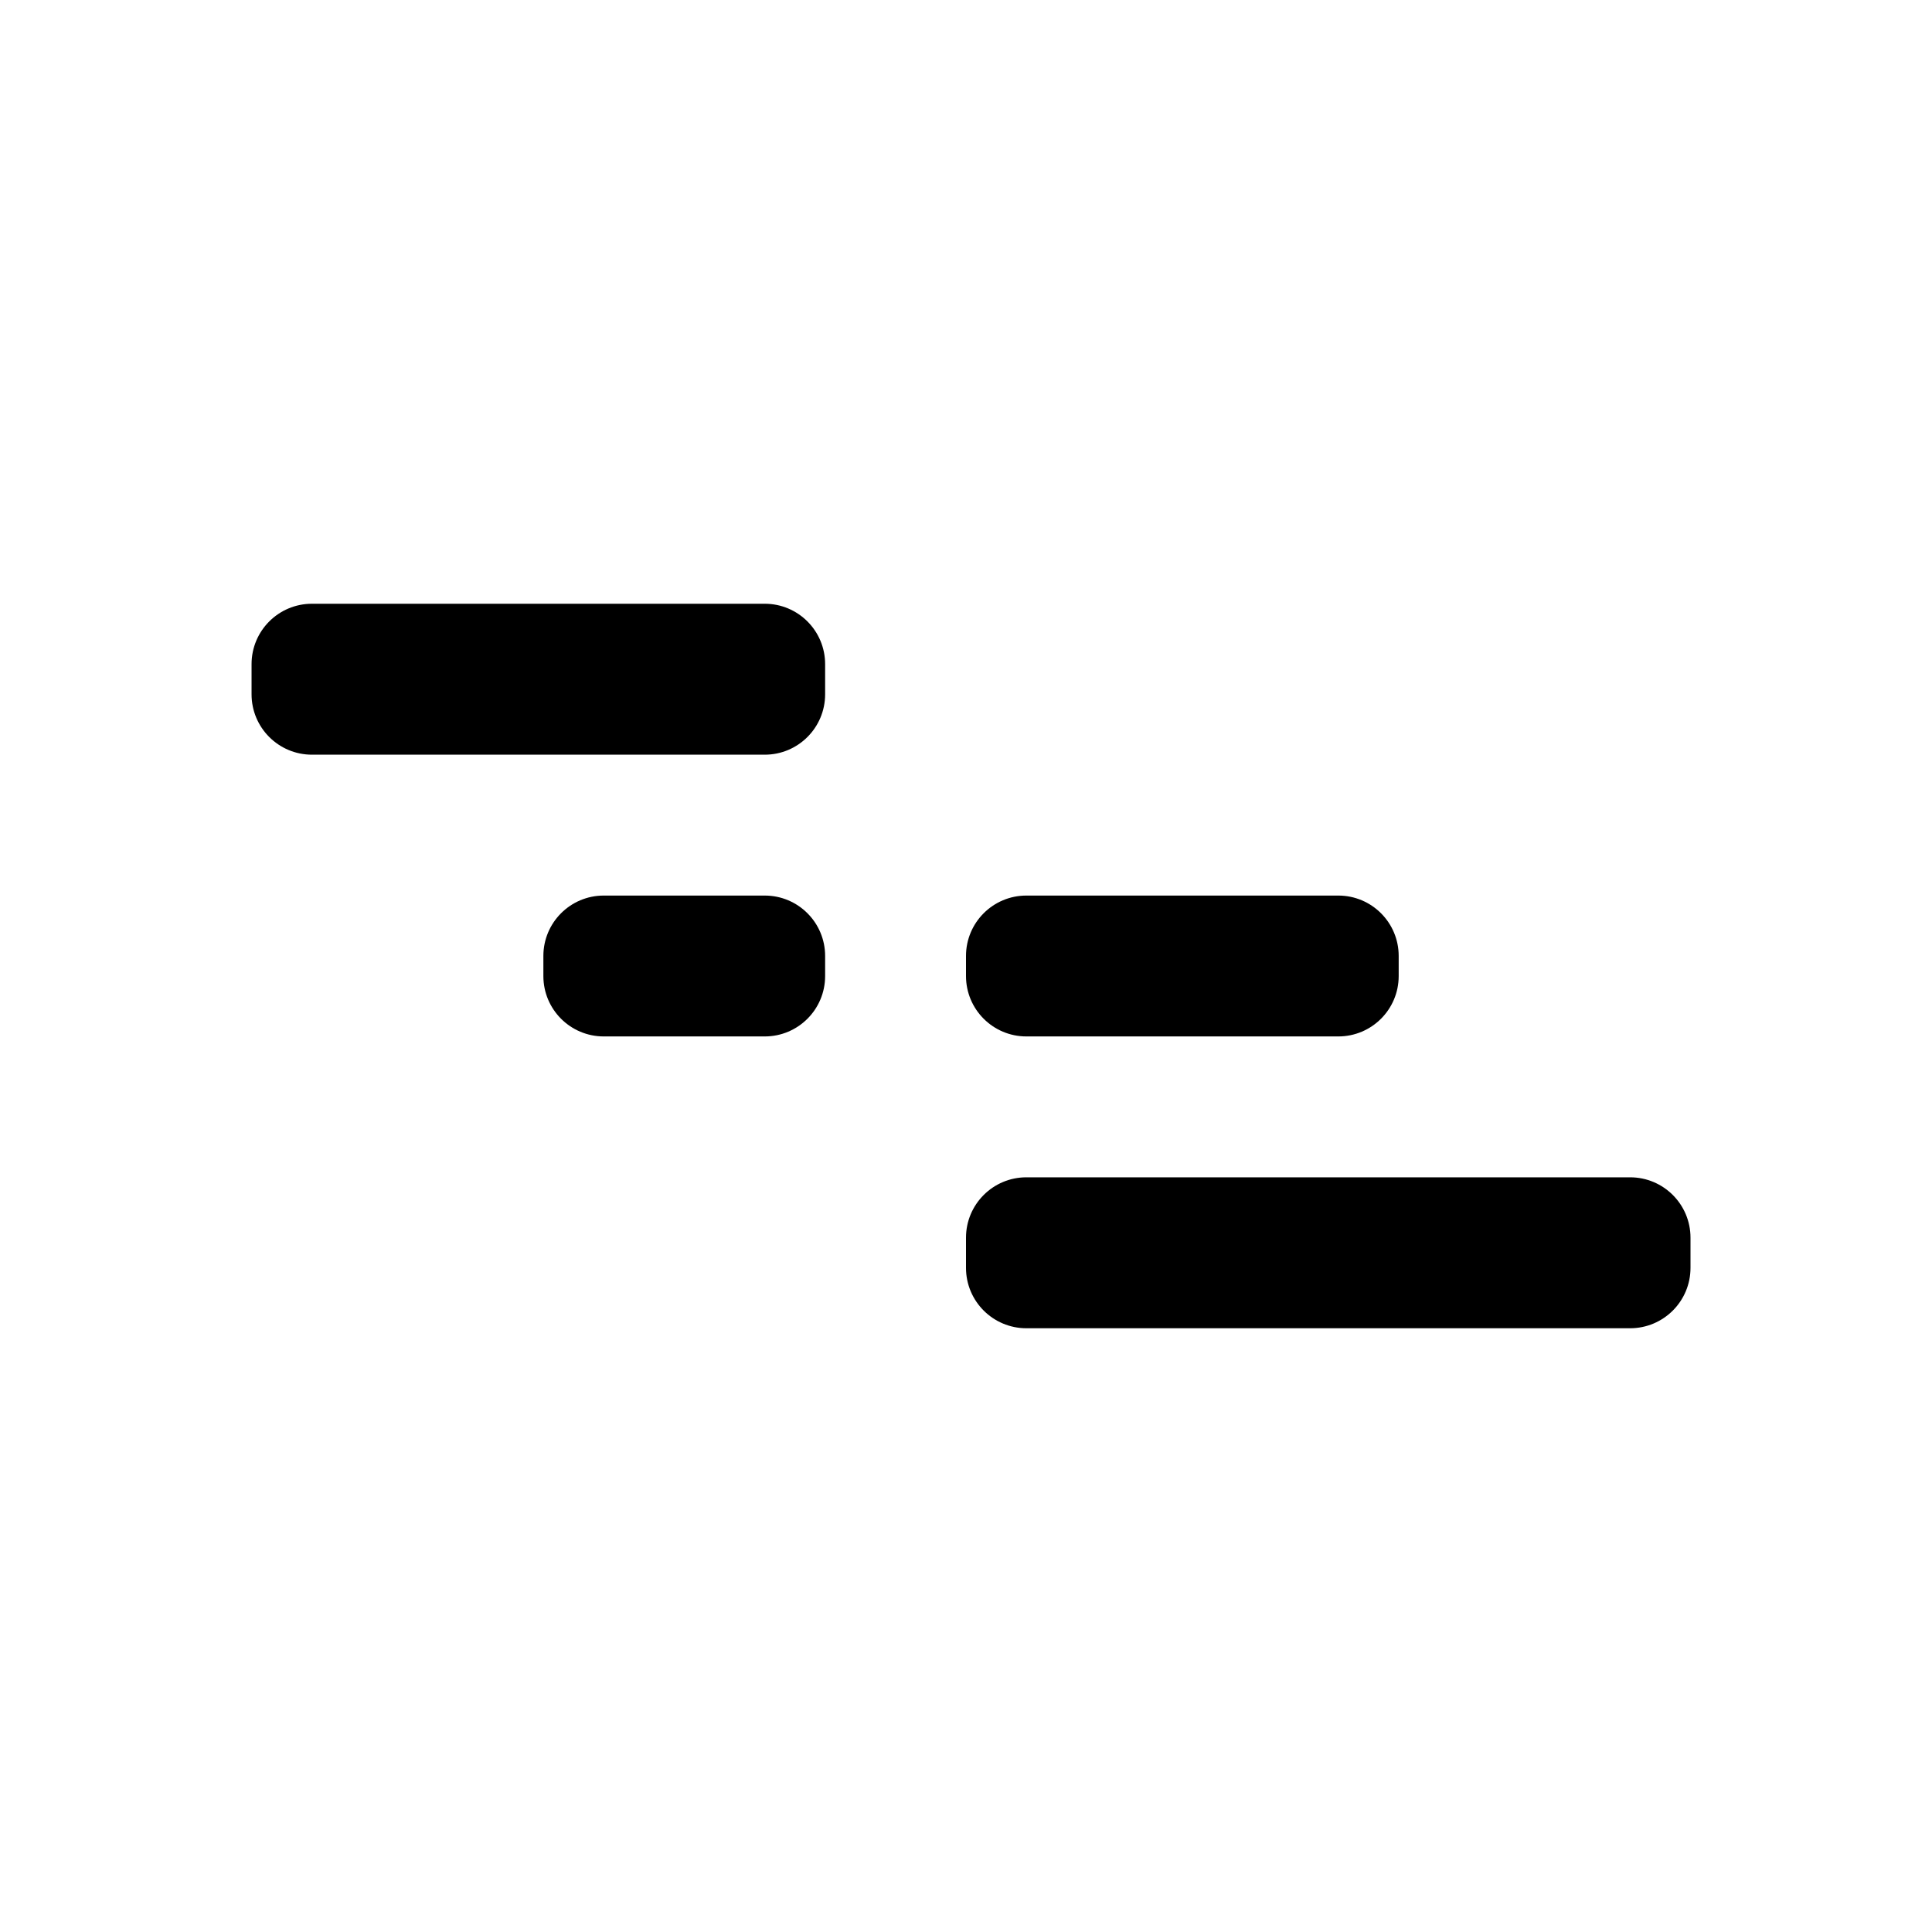 <svg width="192" height="192" viewBox="0 0 192 192" fill="none" xmlns="http://www.w3.org/2000/svg">
<path fill-rule="evenodd" clip-rule="evenodd" d="M31 60C27.686 60 25 62.686 25 66V69C25 72.314 27.686 75 31 75H76C79.314 75 82 72.314 82 69V66C82 62.686 79.314 60 76 60H31Z" fill="black"/>
<path fill-rule="evenodd" clip-rule="evenodd" d="M102 117C98.686 117 96 119.686 96 123V126C96 129.314 98.686 132 102 132H162C165.314 132 168 129.314 168 126V123C168 119.686 165.314 117 162 117H102Z" fill="black"/>
<path fill-rule="evenodd" clip-rule="evenodd" d="M102 89C98.686 89 96 91.686 96 95V97C96 100.314 98.686 103 102 103H133C136.314 103 139 100.314 139 97V95C139 91.686 136.314 89 133 89H102Z" fill="black"/>
<path fill-rule="evenodd" clip-rule="evenodd" d="M60 89C56.686 89 54 91.686 54 95V97C54 100.314 56.686 103 60 103H76C79.314 103 82 100.314 82 97V95C82 91.686 79.314 89 76 89H60Z" fill="black"/>
</svg>
